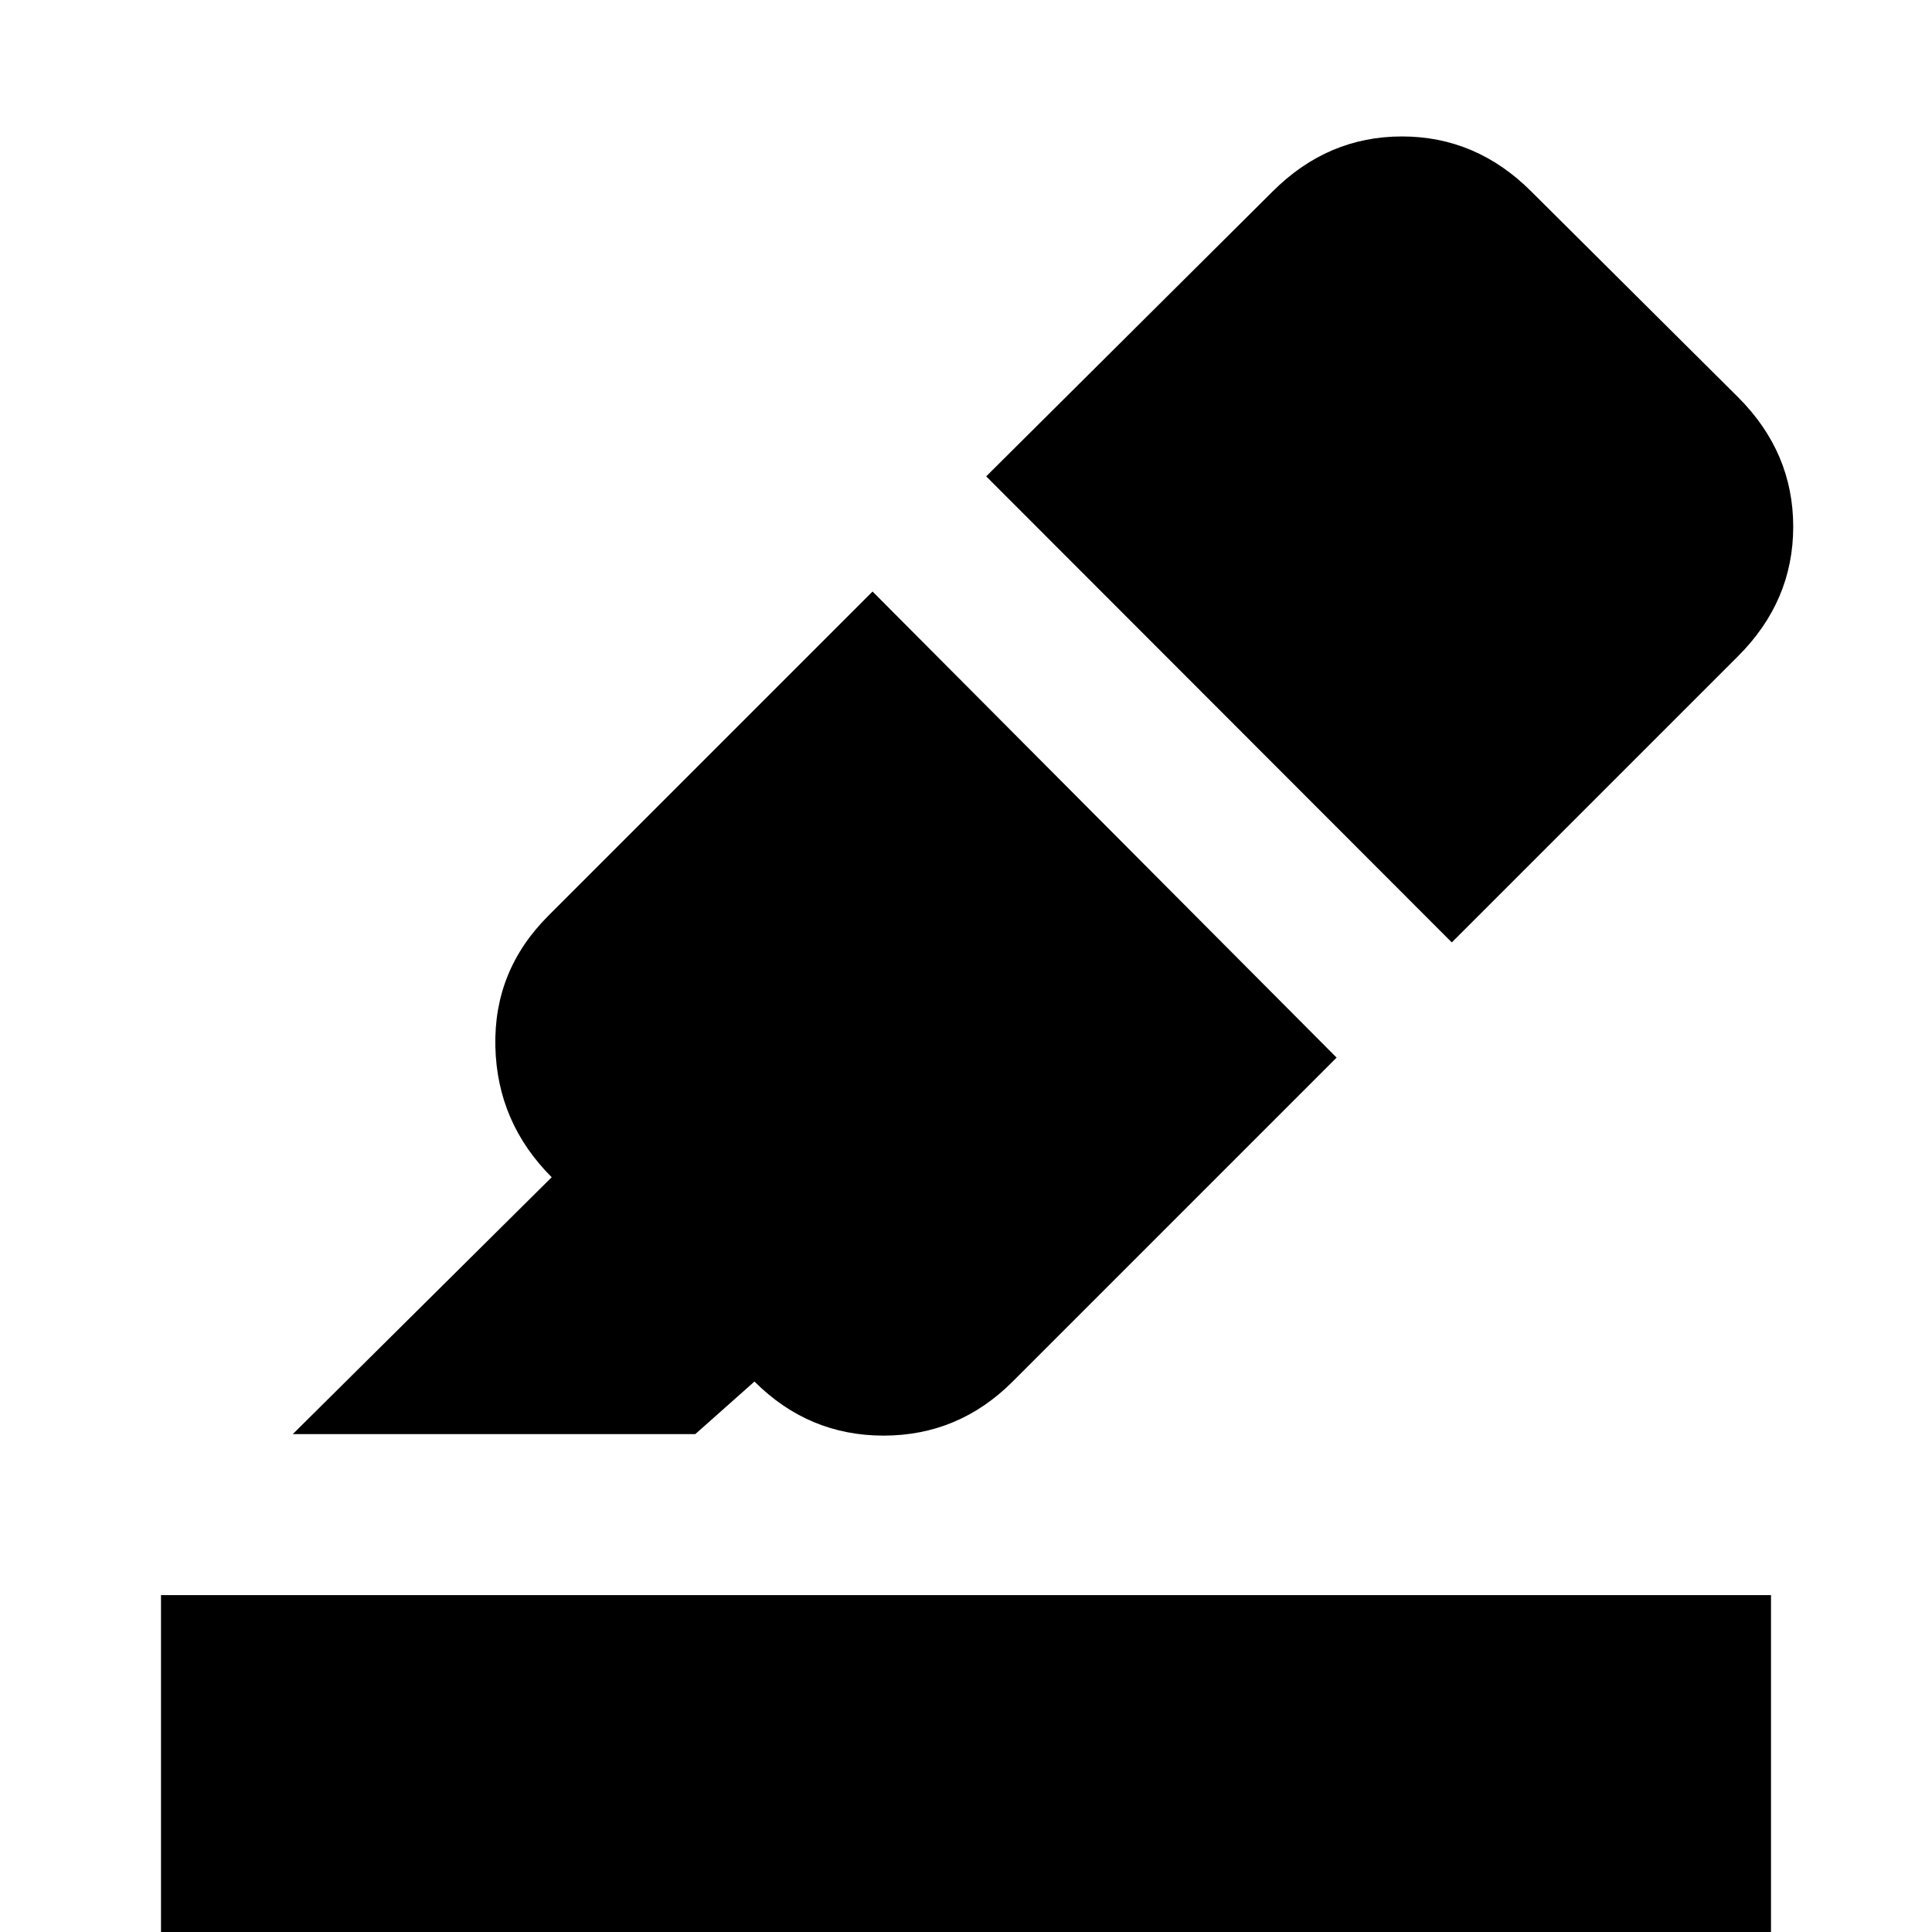 <svg xmlns="http://www.w3.org/2000/svg" height="24" viewBox="0 -960 960 960" width="24"><path d="M80 0v-167.41h800V0H80Zm353.57-666.07 230.58 231.59L503.2-273.52q-26.87 26.87-64.16 26.87-37.28 0-64.15-26.87l-29.39 26.11h-200l128.63-127.63q-27.11-27.11-27.99-64.92-.88-37.8 26.23-64.91l161.2-161.2Zm56.47-57.23 142.31-141.55q27.35-27.35 64.27-27.35 36.92 0 64.27 27.35L863.7-762.57q27.34 27.35 27.34 64.28 0 36.92-27.34 64.27l-142.31 142.3L490.04-723.3Z"/></svg>